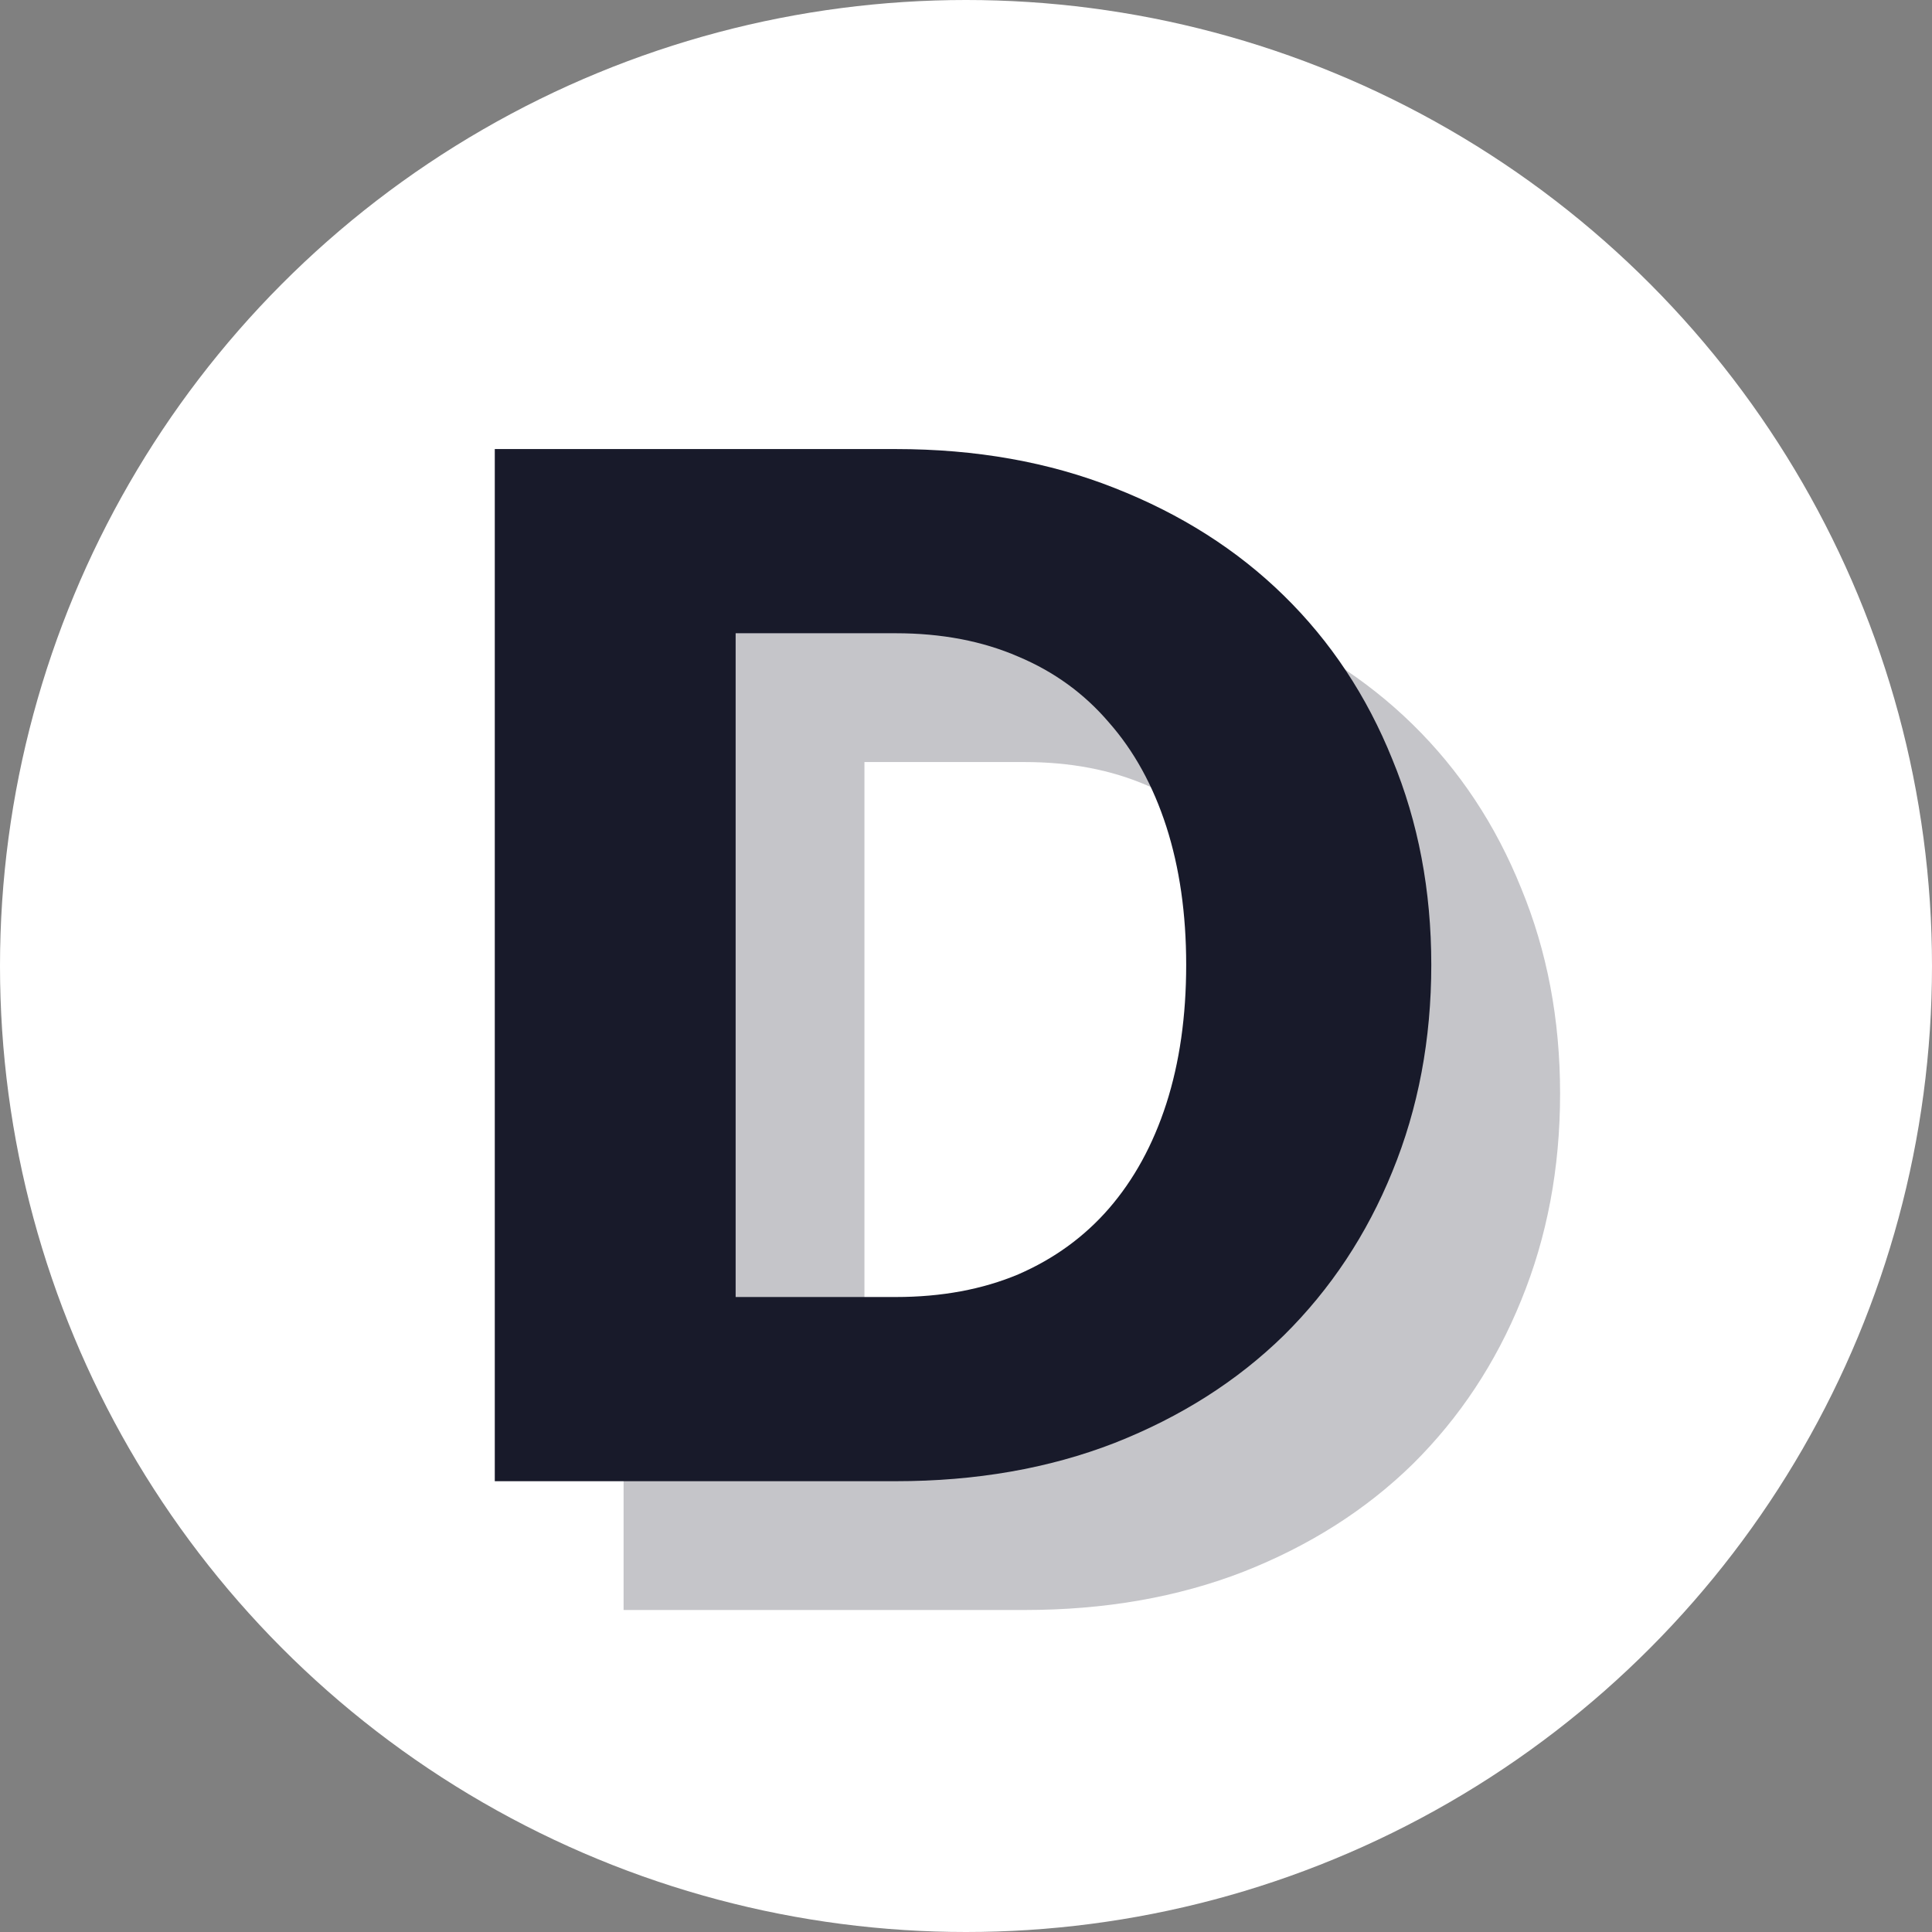 <svg width="30" height="30" viewBox="0 0 30 30" fill="none" xmlns="http://www.w3.org/2000/svg">
<rect x="0" y="0" width="30" height="30" fill="#808080" stroke="none"/>
<circle cx="15" cy="15" r="15" fill="white"/>
<path d="M24.225 16.981C24.225 18.139 24.023 19.21 23.62 20.193C23.224 21.168 22.663 22.015 21.937 22.734C21.211 23.445 20.334 24.002 19.308 24.406C18.288 24.802 17.155 25 15.909 25H9.683V8.973H15.909C17.155 8.973 18.288 9.174 19.308 9.578C20.334 9.981 21.211 10.538 21.937 11.25C22.663 11.961 23.224 12.808 23.62 13.791C24.023 14.766 24.225 15.829 24.225 16.981ZM20.419 16.981C20.419 16.189 20.316 15.474 20.111 14.836C19.905 14.198 19.608 13.659 19.22 13.219C18.838 12.771 18.369 12.43 17.812 12.196C17.255 11.954 16.62 11.833 15.909 11.833H13.423V22.14H15.909C16.62 22.14 17.255 22.022 17.812 21.788C18.369 21.546 18.838 21.205 19.22 20.765C19.608 20.317 19.905 19.775 20.111 19.137C20.316 18.499 20.419 17.78 20.419 16.981Z" fill="#181A2A" fill-opacity="0.25"/>
<path d="M22.225 14.981C22.225 16.139 22.023 17.21 21.62 18.193C21.224 19.168 20.663 20.015 19.937 20.734C19.211 21.445 18.334 22.002 17.308 22.406C16.288 22.802 15.155 23 13.909 23H7.683V6.973H13.909C15.155 6.973 16.288 7.174 17.308 7.578C18.334 7.981 19.211 8.538 19.937 9.25C20.663 9.961 21.224 10.808 21.62 11.791C22.023 12.766 22.225 13.829 22.225 14.981ZM18.419 14.981C18.419 14.189 18.316 13.474 18.111 12.836C17.905 12.198 17.608 11.659 17.22 11.219C16.838 10.771 16.369 10.43 15.812 10.196C15.255 9.954 14.62 9.833 13.909 9.833H11.423V20.14H13.909C14.62 20.14 15.255 20.022 15.812 19.788C16.369 19.546 16.838 19.205 17.22 18.765C17.608 18.317 17.905 17.775 18.111 17.137C18.316 16.499 18.419 15.78 18.419 14.981Z" fill="#181A2A"/>
</svg>
